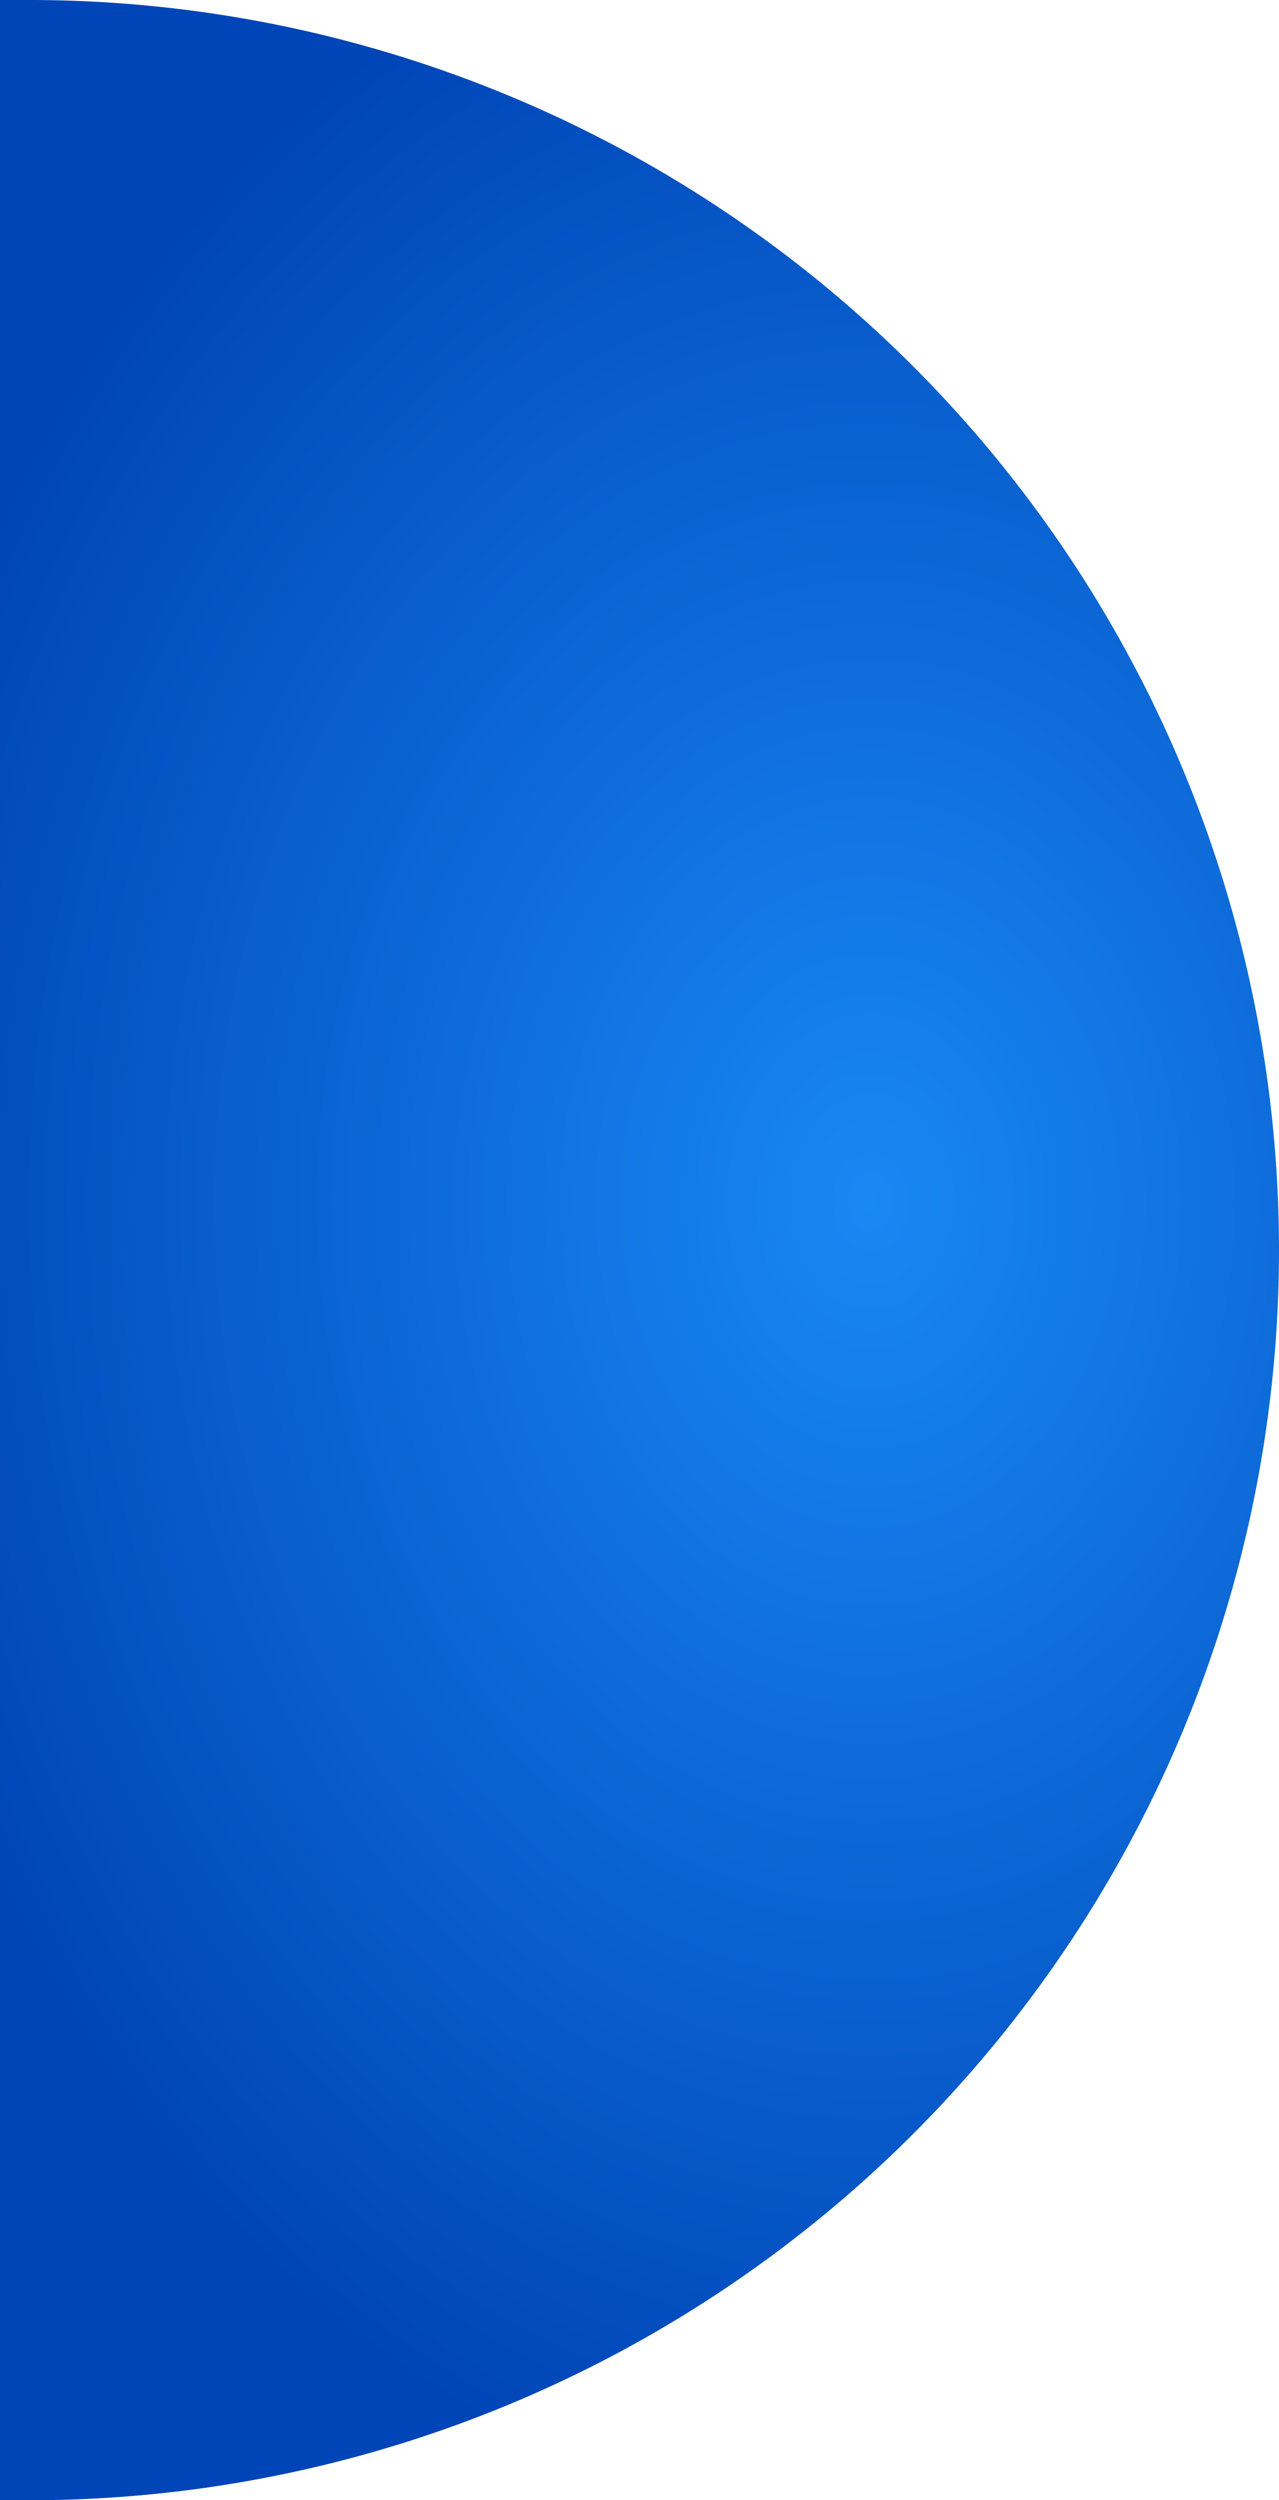 <svg xmlns="http://www.w3.org/2000/svg" xmlns:xlink="http://www.w3.org/1999/xlink" width="262" height="512" viewBox="0 0 262 512"><defs><style>.a{fill:url(#a);}</style><radialGradient id="a" cx="0.676" cy="0.48" r="0.394" gradientTransform="matrix(-1.954, 0, 0, 1.351, 1.996, -0.168)" gradientUnits="objectBoundingBox"><stop offset="0" stop-color="#1888f3"/><stop offset="1" stop-color="#0045b7"/></radialGradient></defs><path class="a" d="M0,0H6A256,256,0,0,1,262,256v0A256,256,0,0,1,6,512H0a0,0,0,0,1,0,0V0A0,0,0,0,1,0,0Z"/></svg>